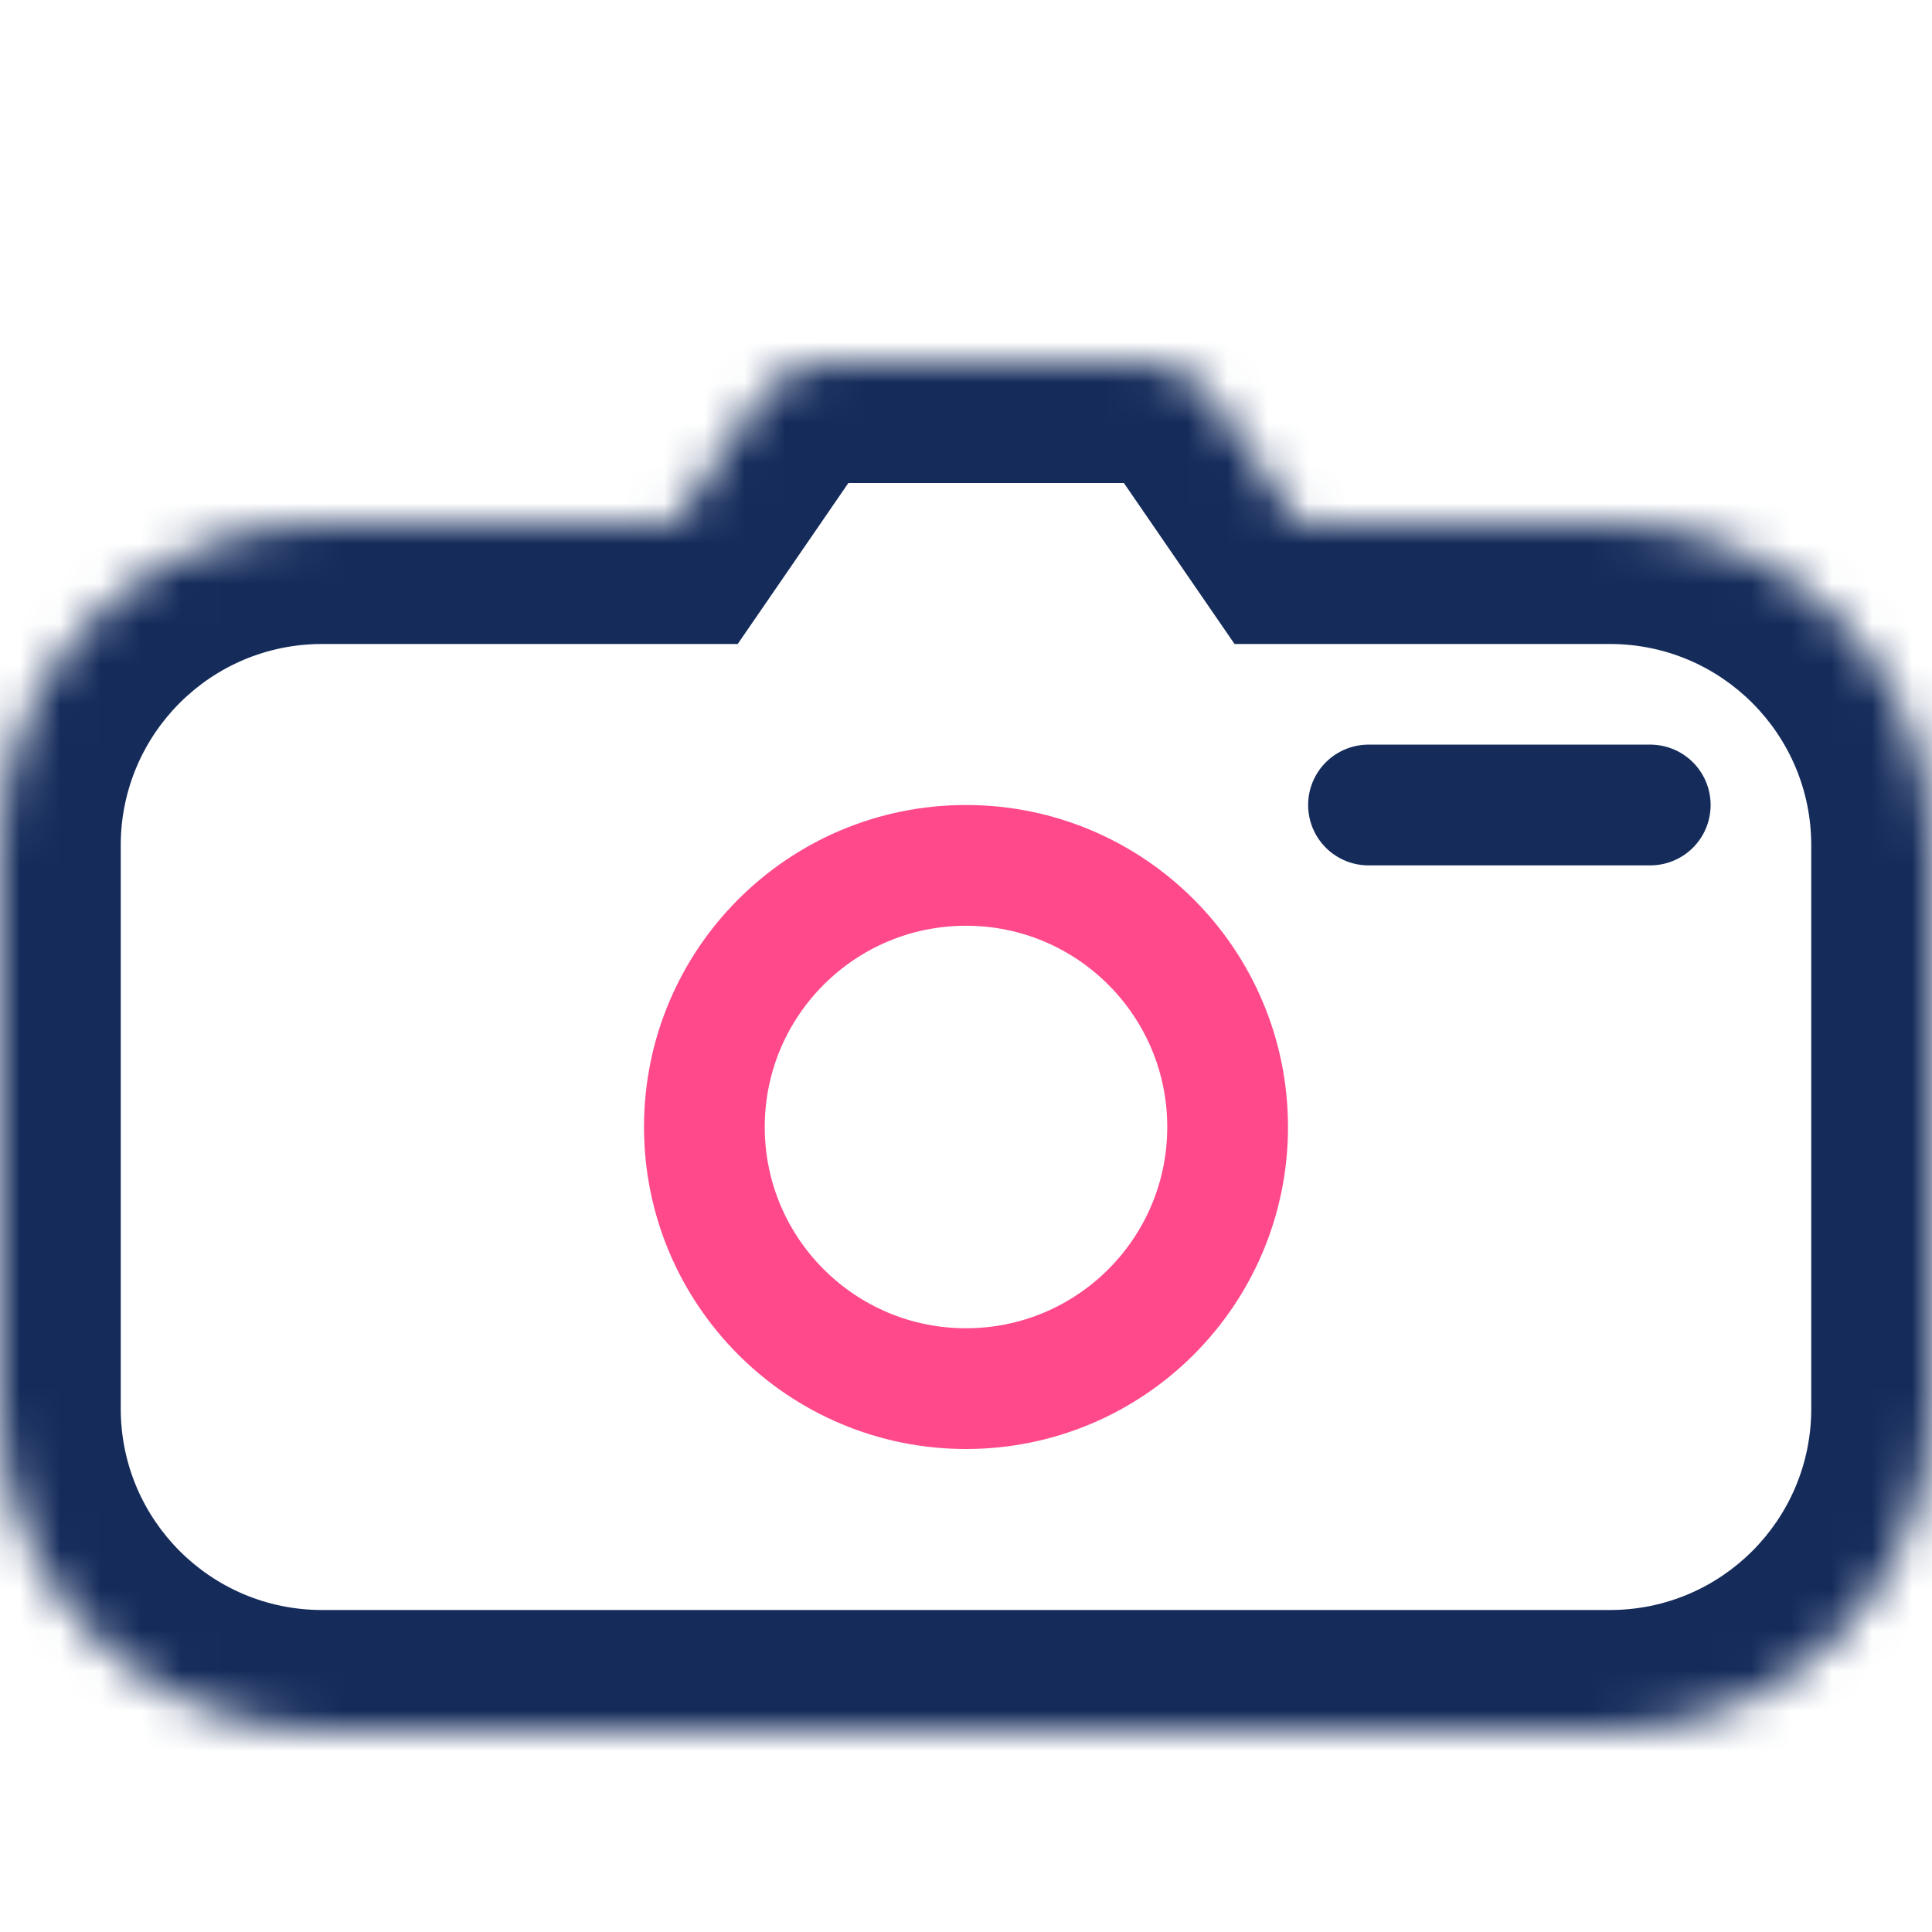 <svg width="48" height="48" viewBox="0 0 48 48" fill="none" xmlns="http://www.w3.org/2000/svg">
<mask id="path-1-inside-1" fill="white">
<path fill-rule="evenodd" clip-rule="evenodd" d="M20.552 9C19.893 9 19.277 9.324 18.904 9.867L16.75 13H8C3.582 13 0 16.582 0 21V35C0 39.418 3.582 43 8 43H40C44.418 43 48 39.418 48 35V21C48 16.582 44.418 13 40 13H32.25L30.096 9.867C29.723 9.324 29.107 9 28.448 9H20.552Z"/>
</mask>
<path d="M18.904 9.867L21.376 11.566V11.566L18.904 9.867ZM16.75 13V16H18.328L19.222 14.7L16.75 13ZM32.25 13L29.778 14.7L30.672 16H32.25V13ZM30.096 9.867L32.568 8.167L32.568 8.167L30.096 9.867ZM21.376 11.566C21.189 11.838 20.881 12 20.552 12V6C18.906 6 17.365 6.811 16.432 8.167L21.376 11.566ZM19.222 14.7L21.376 11.566L16.432 8.167L14.278 11.3L19.222 14.7ZM8 16H16.75V10H8V16ZM3 21C3 18.239 5.239 16 8 16V10C1.925 10 -3 14.925 -3 21H3ZM3 35V21H-3V35H3ZM8 40C5.239 40 3 37.761 3 35H-3C-3 41.075 1.925 46 8 46V40ZM40 40H8V46H40V40ZM45 35C45 37.761 42.761 40 40 40V46C46.075 46 51 41.075 51 35H45ZM45 21V35H51V21H45ZM40 16C42.761 16 45 18.239 45 21H51C51 14.925 46.075 10 40 10V16ZM32.25 16H40V10H32.25V16ZM27.624 11.566L29.778 14.7L34.722 11.3L32.568 8.167L27.624 11.566ZM28.448 12C28.119 12 27.811 11.838 27.624 11.566L32.568 8.167C31.635 6.811 30.094 6 28.448 6V12ZM20.552 12H28.448V6H20.552V12Z" fill="#152C5B" mask="url(#path-1-inside-1)"/>
<circle cx="24" cy="28" r="6.5" stroke="#FF498B" stroke-width="3"/>
<path d="M41 20H34" stroke="#152C5B" stroke-width="3" stroke-linecap="round"/>
</svg>
